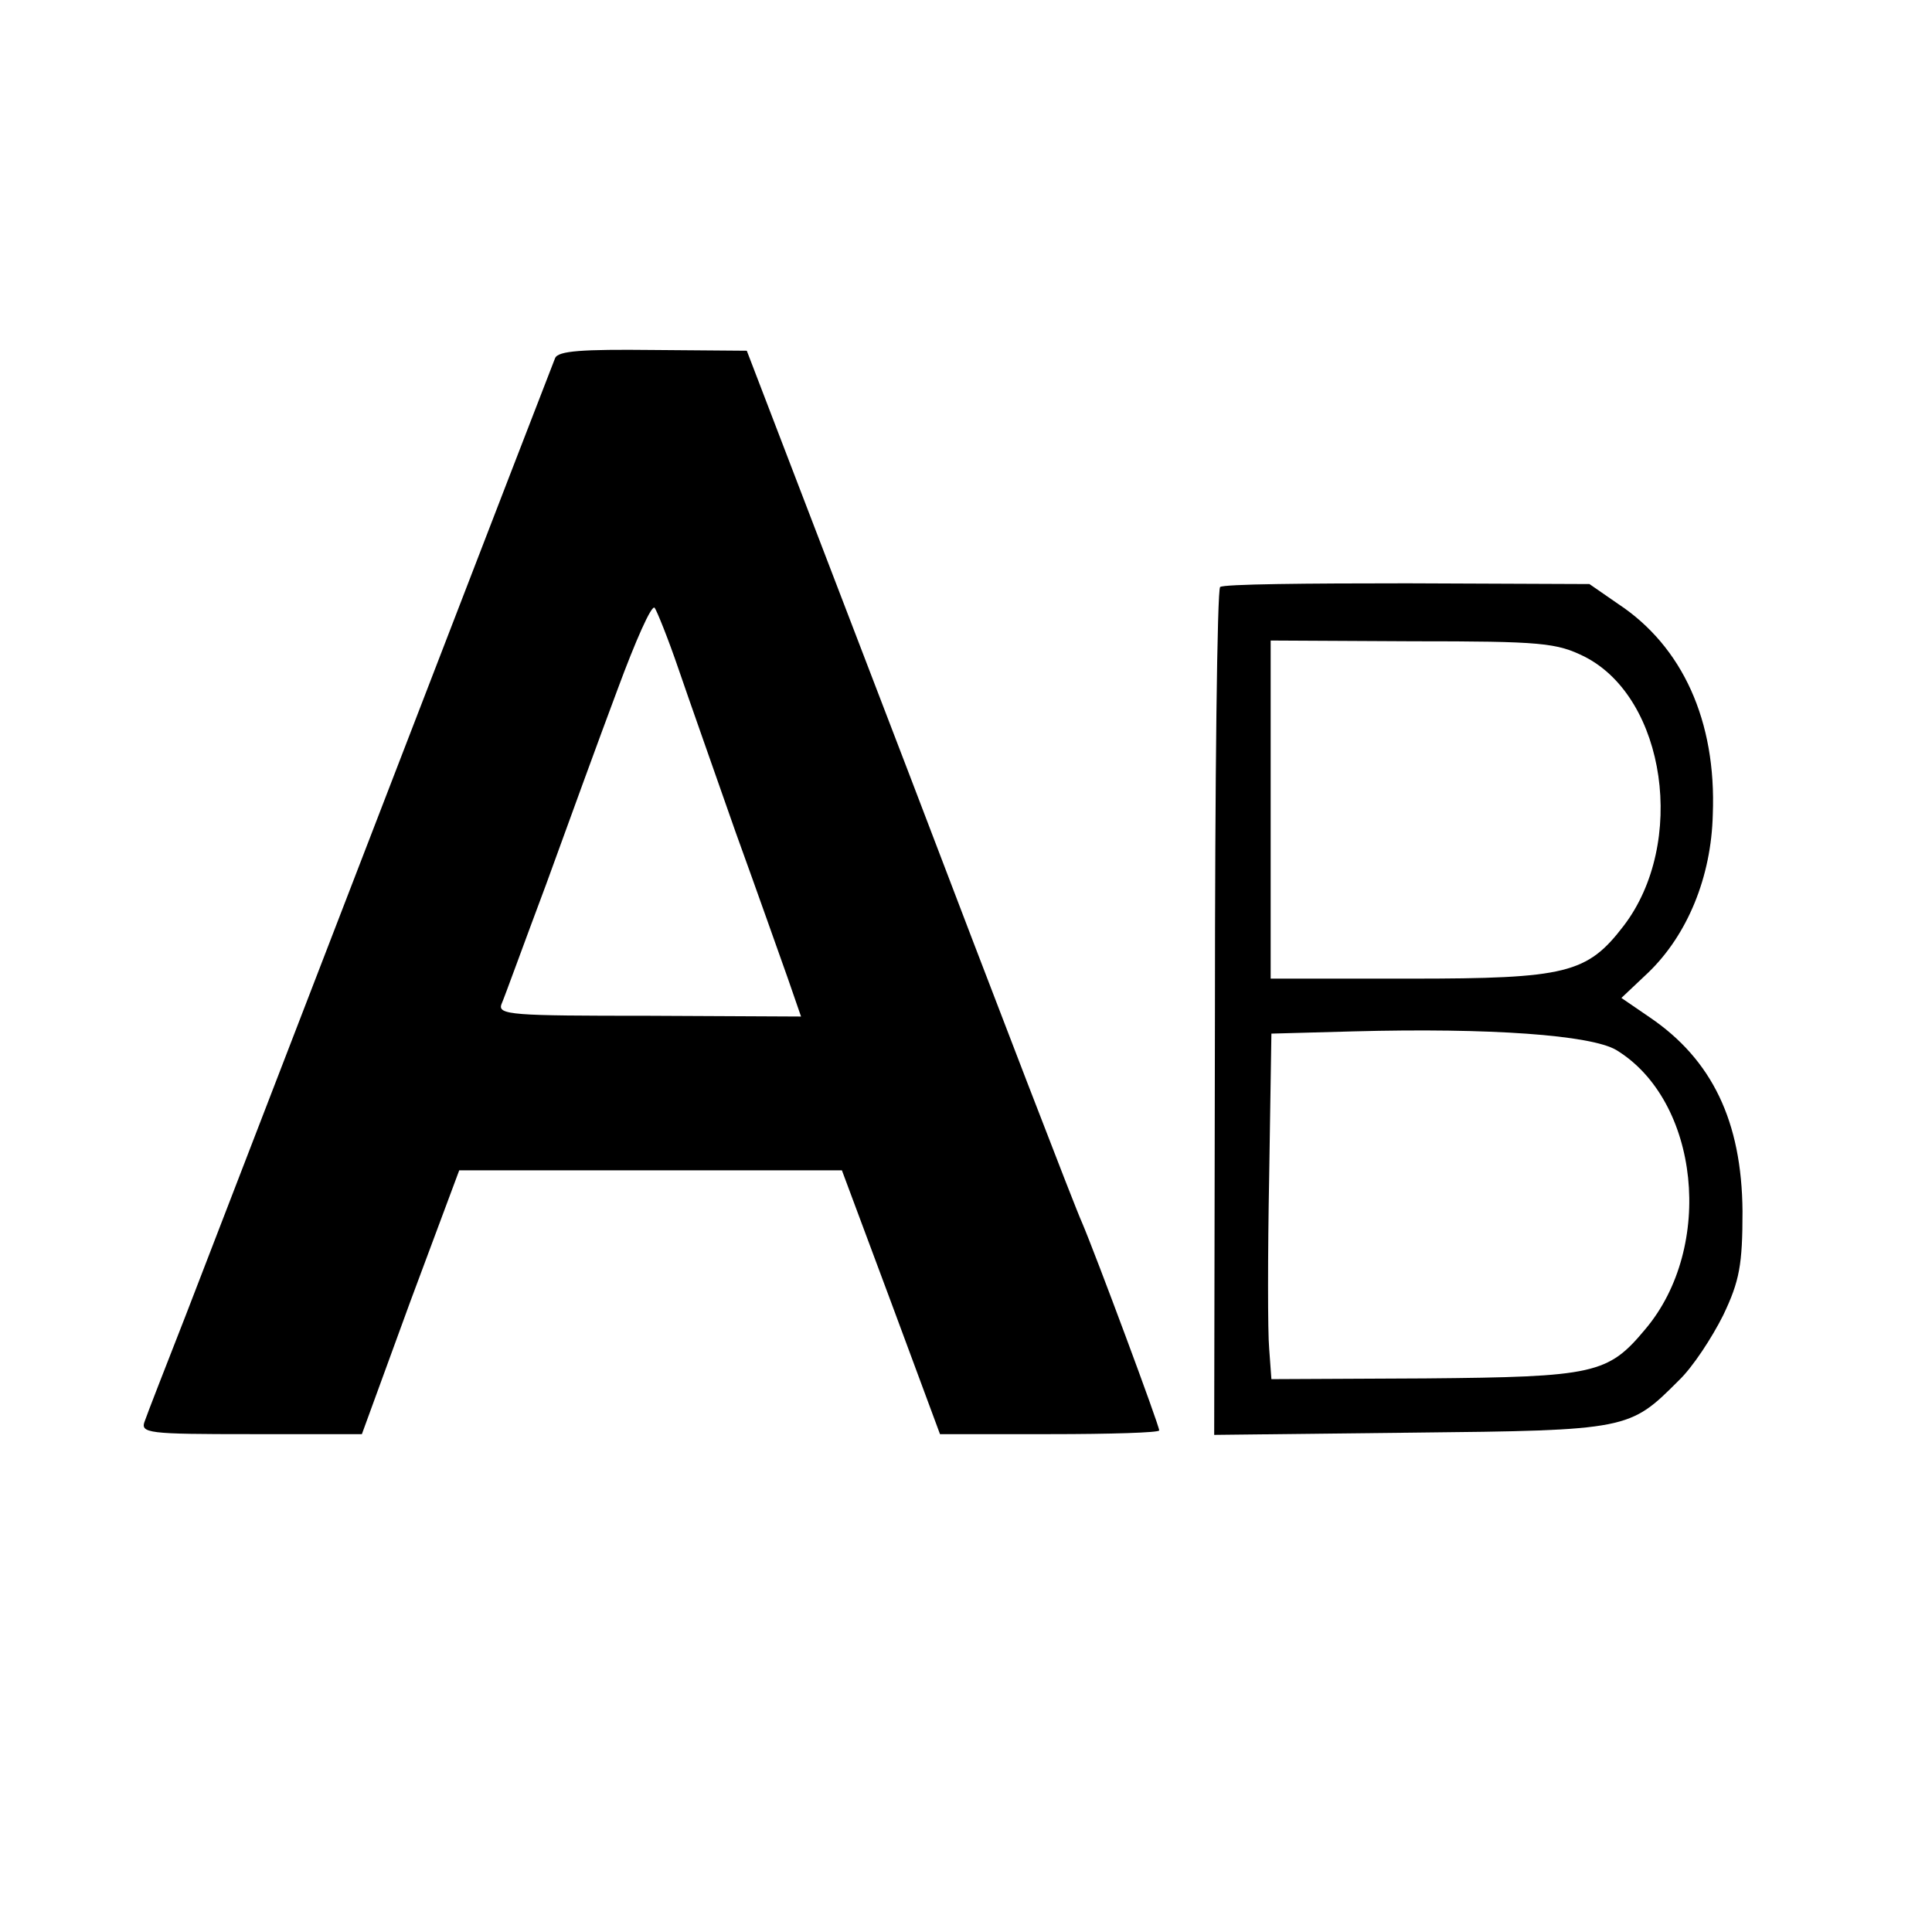 <?xml version="1.0" standalone="no"?>
<!DOCTYPE svg PUBLIC "-//W3C//DTD SVG 20010904//EN"
 "http://www.w3.org/TR/2001/REC-SVG-20010904/DTD/svg10.dtd">
<svg version="1.0" xmlns="http://www.w3.org/2000/svg"
 width="260pt" height="260pt" viewBox="0 0 260 260"
 preserveAspectRatio="xMidYMid meet">
<g transform="translate(0,260) scale(0.1,-0.1)"
fill="#000000" stroke="none">
<path d="M747 2118 c-5 -12 -377 -977 -497 -1288 -27 -69 -52 -133 -55 -142
-7 -17 4 -18 143 -18 l149 0 65 178 66 177 257 0 258 0 66 -177 66 -178 148 0
c81 0 147 2 147 5 0 7 -86 238 -104 280 -8 17 -112 287 -232 602 l-219 571
-126 1 c-95 1 -128 -1 -132 -11z m166 -418 c14 -41 49 -140 77 -220 29 -80 60
-168 70 -196 l18 -52 -205 1 c-184 0 -204 1 -198 16 4 9 30 81 60 161 29 80
72 198 96 262 24 65 46 115 50 110 3 -4 18 -41 32 -82z"/>
<path d="M1642 1810 c-4 -3 -7 -261 -7 -573 l-1 -568 266 3 c292 3 293 4 359
70 19 18 45 58 60 88 22 46 26 68 26 140 -1 121 -41 204 -125 261 l-38 26 36
34 c53 51 85 129 87 213 5 126 -41 226 -127 283 l-39 27 -245 1 c-134 0 -248
-1 -252 -5z m491 -94 c109 -56 137 -251 52 -362 -49 -64 -77 -71 -287 -71
l-188 0 0 227 0 228 191 -1 c174 0 194 -2 232 -21z m42 -529 c112 -68 133
-265 39 -376 -50 -60 -68 -64 -296 -66 l-207 -1 -3 41 c-2 22 -2 126 0 232 l3
192 110 3 c185 5 320 -5 354 -25z"/>
</g>
</svg>
